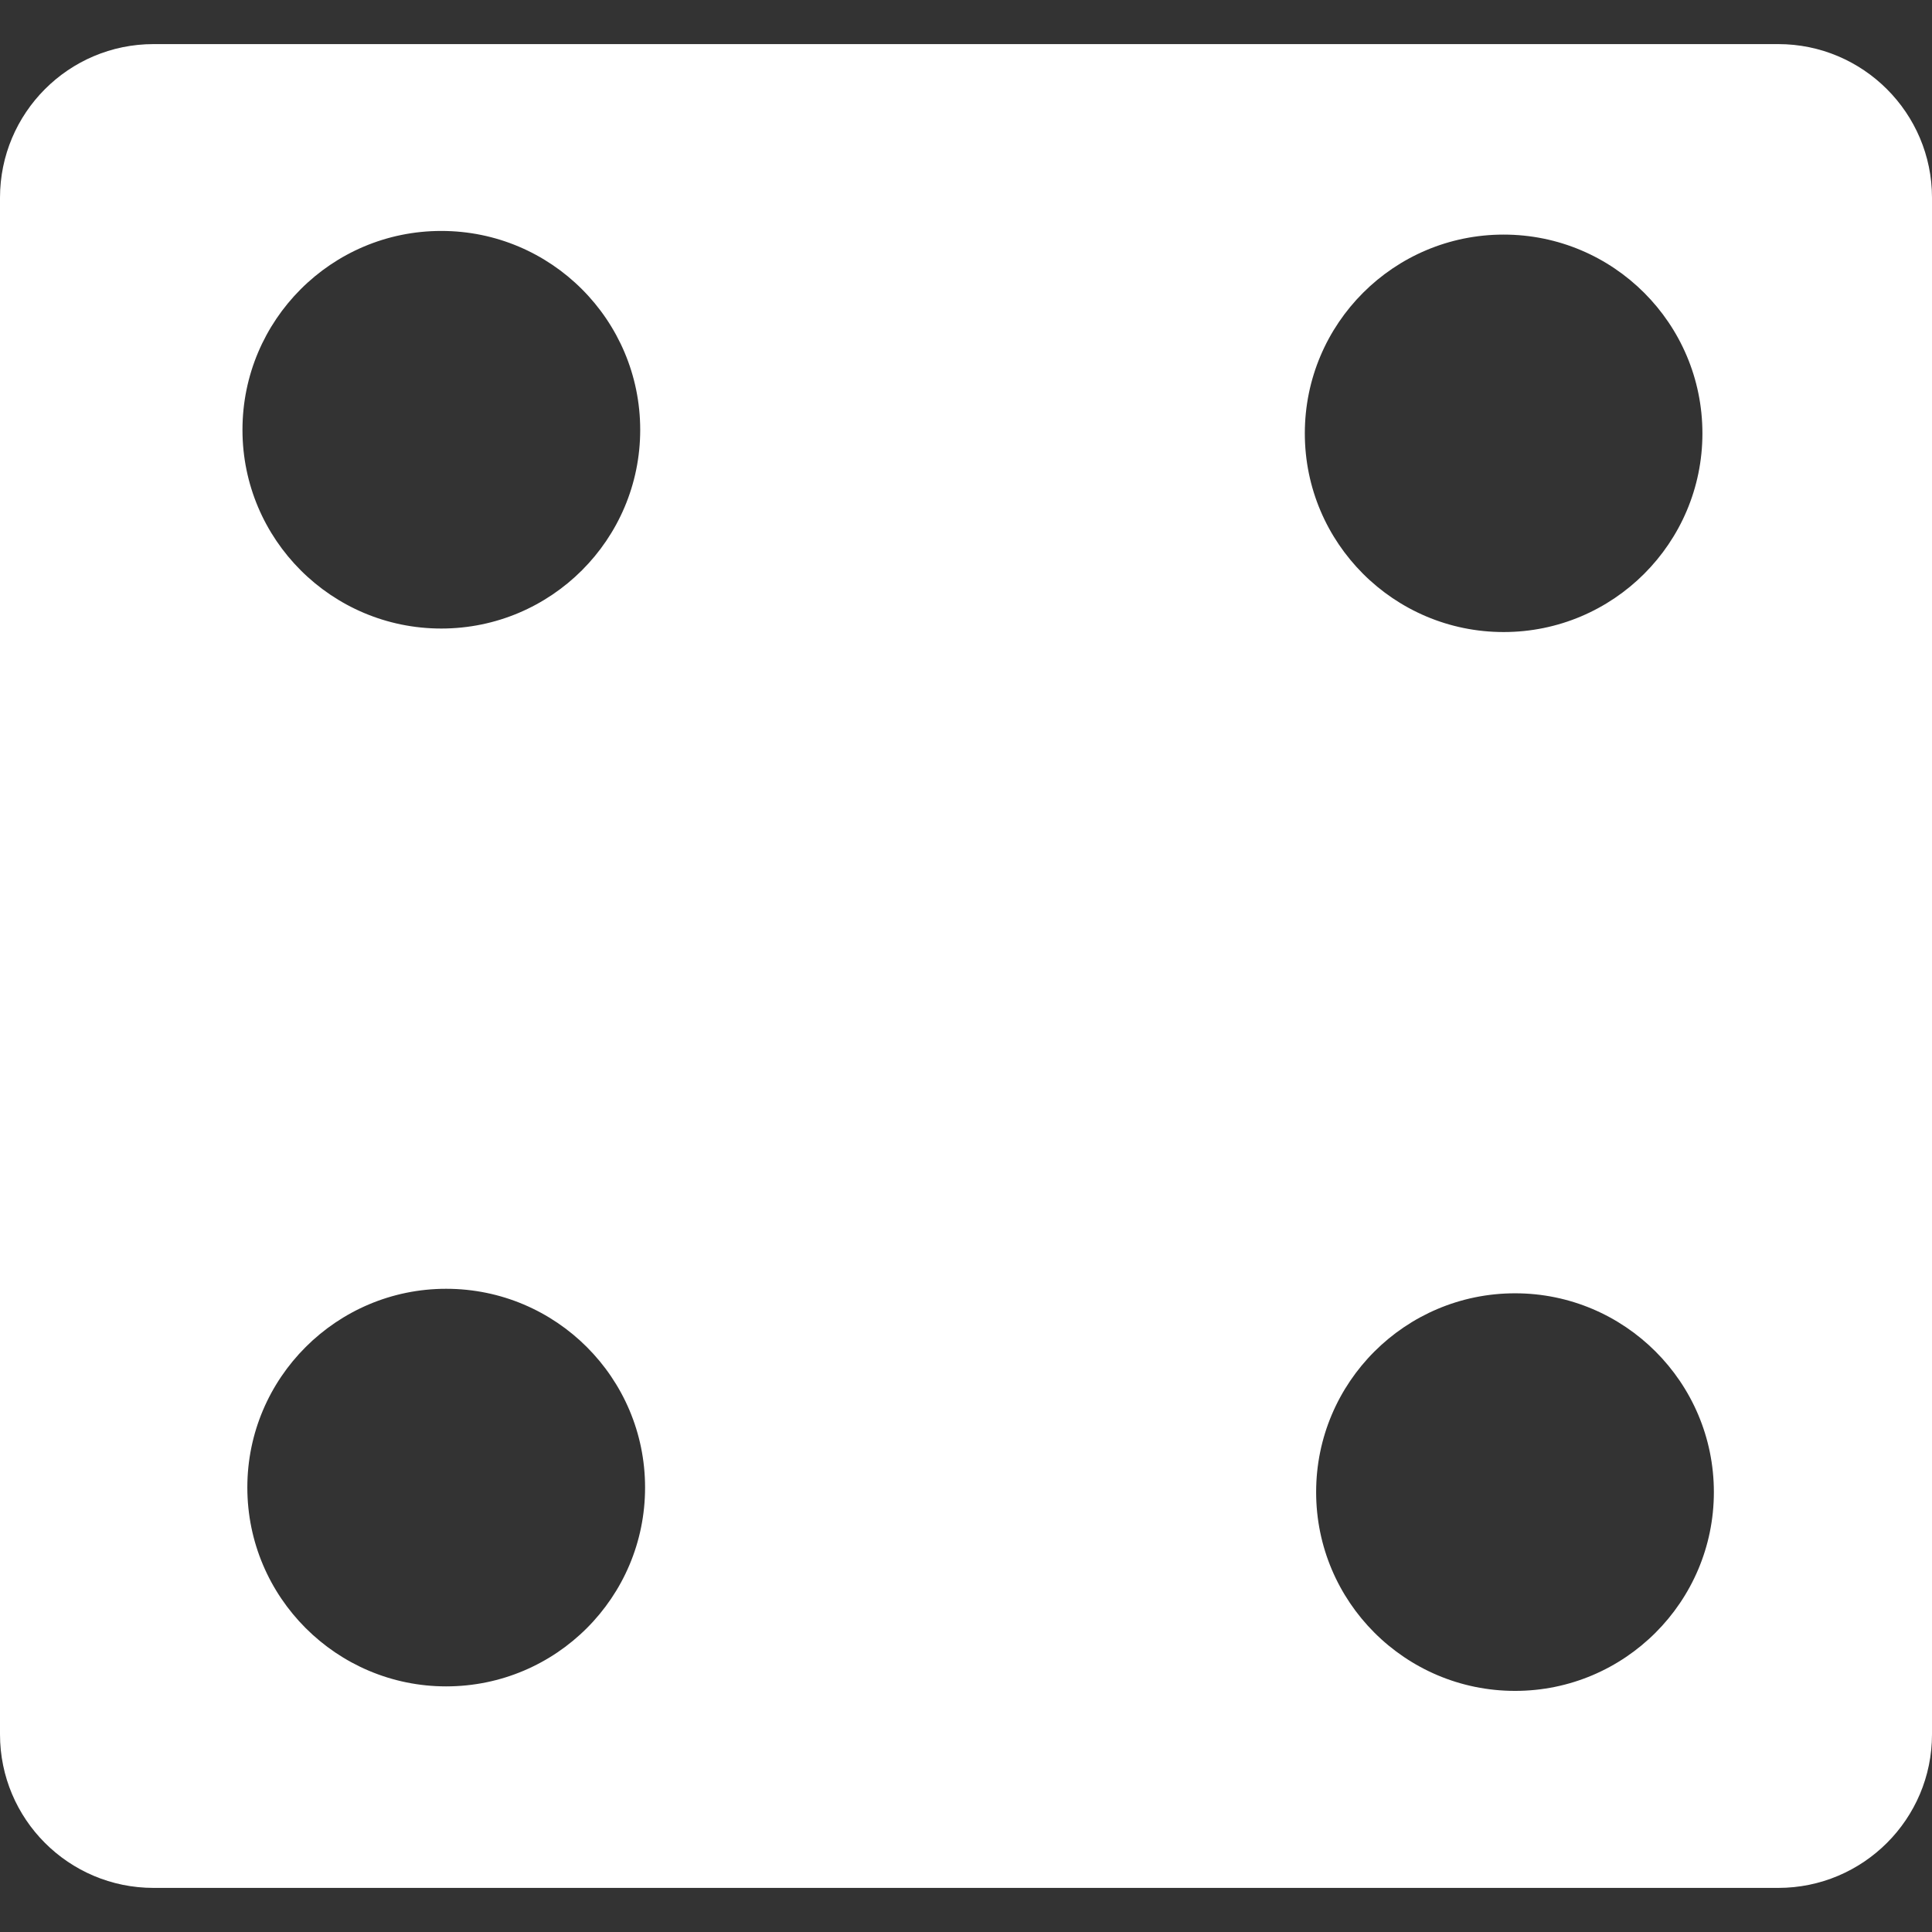 <?xml version="1.0" encoding="iso-8859-1"?>
<!-- Generator: Adobe Illustrator 18.1.1, SVG Export Plug-In . SVG Version: 6.00 Build 0)  -->
<svg xmlns="http://www.w3.org/2000/svg" xmlns:xlink="http://www.w3.org/1999/xlink" version="1.1" id="Capa_1" x="0px" y="0px" viewBox="0 0 26.988 26.988" style="enable-background:new 0 0 26.988 26.988;" xml:space="preserve" width="512px" height="512px">
<rect x="0" y="0" width="26.988" height="26.988" fill="#333333" stroke="none"/>
<g>
	<path d="M24.84,0.616H2.145C0.959,0.616,0,1.579,0,2.762v21.465c0,1.184,0.959,2.145,2.145,2.145H24.84   c1.186,0,2.148-0.961,2.148-2.145V2.762C26.988,1.579,26.025,0.616,24.84,0.616z M6.164,8.78c-1.533,0-2.777-1.244-2.777-2.775   c0-1.535,1.244-2.779,2.777-2.779c1.535,0,2.779,1.244,2.779,2.779C8.943,7.536,7.699,8.78,6.164,8.78z M21.164,23.62   c-1.535,0-2.779-1.244-2.779-2.777s1.244-2.777,2.779-2.777c1.531,0,2.777,1.244,2.777,2.777S22.695,23.62,21.164,23.62z    M21.004,8.829c-1.533,0-2.777-1.244-2.777-2.775c0-1.535,1.244-2.777,2.777-2.777s2.777,1.242,2.777,2.777   C23.781,7.585,22.537,8.829,21.004,8.829z M6.232,23.557c-1.529,0-2.777-1.244-2.777-2.779c0-1.531,1.248-2.775,2.777-2.775   c1.535,0,2.779,1.244,2.779,2.775C9.012,22.313,7.768,23.557,6.232,23.557z" fill="#FFFFFF"/>
	<g>
	</g>
	<g>
	</g>
	<g>
	</g>
	<g>
	</g>
	<g>
	</g>
	<g>
	</g>
	<g>
	</g>
	<g>
	</g>
	<g>
	</g>
	<g>
	</g>
	<g>
	</g>
	<g>
	</g>
	<g>
	</g>
	<g>
	</g>
	<g>
	</g>
</g>
<g>
</g>
<g>
</g>
<g>
</g>
<g>
</g>
<g>
</g>
<g>
</g>
<g>
</g>
<g>
</g>
<g>
</g>
<g>
</g>
<g>
</g>
<g>
</g>
<g>
</g>
<g>
</g>
<g>
</g>
</svg>

